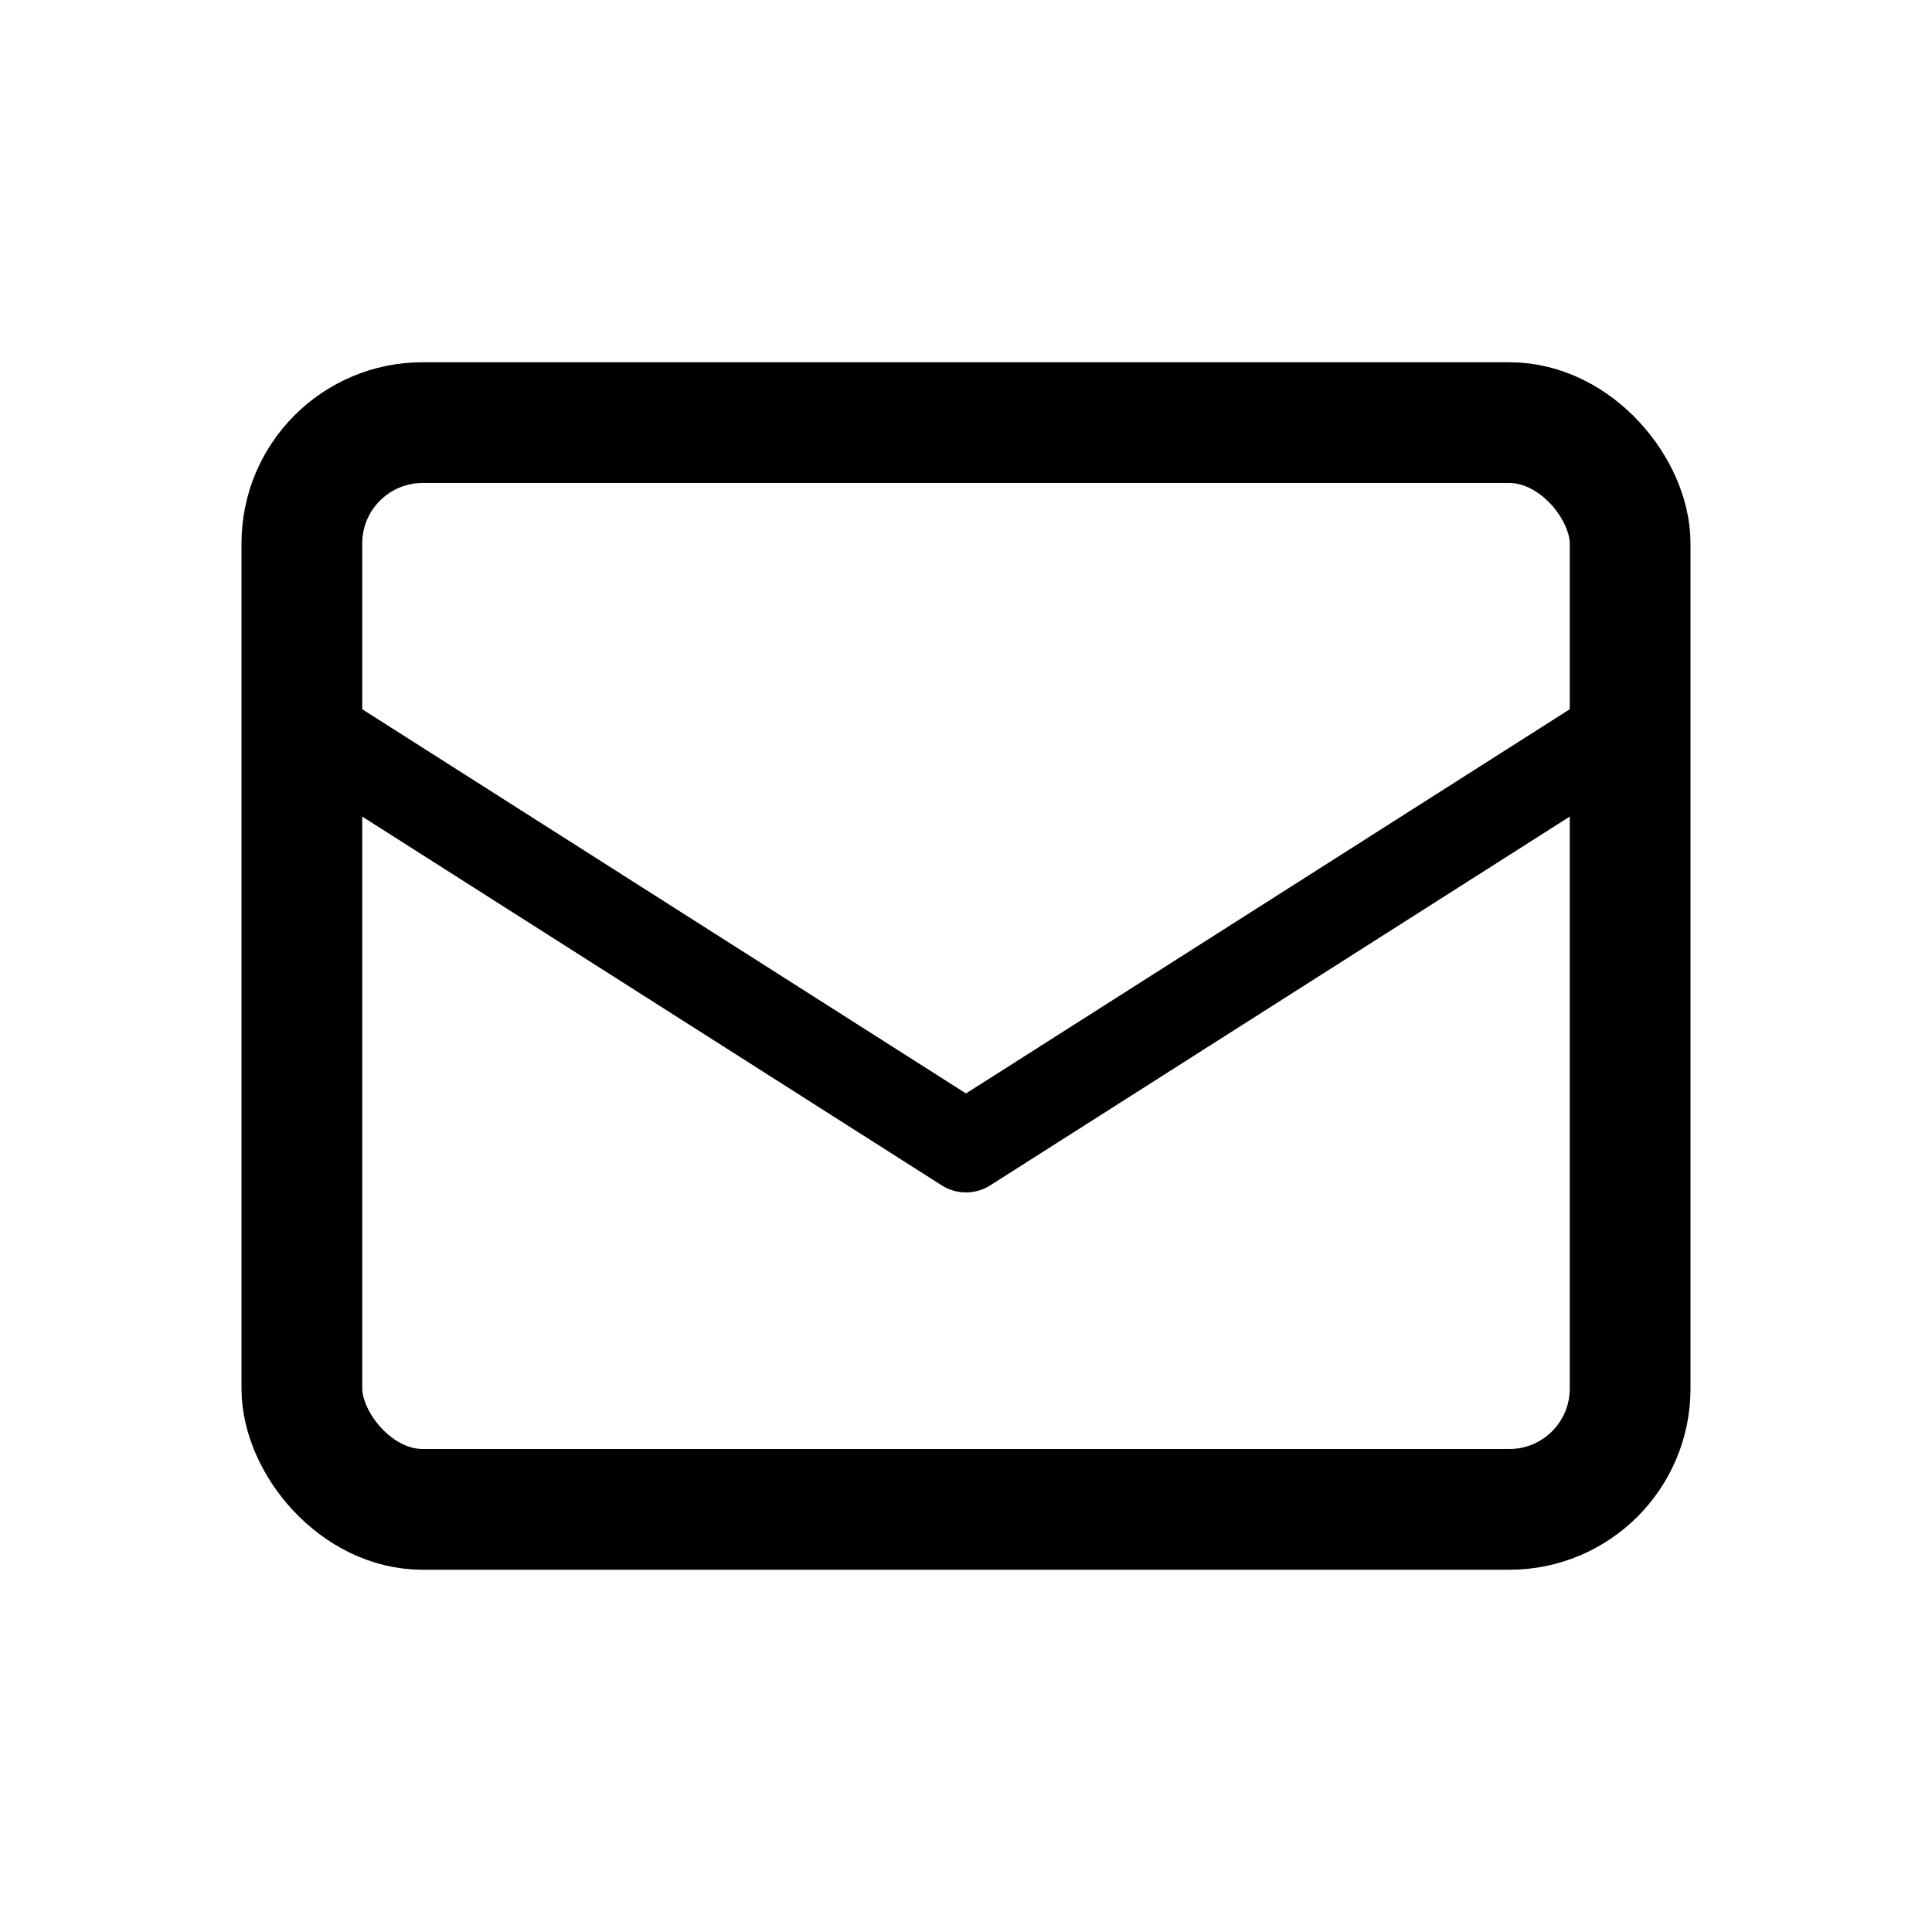 <svg version="1.1" viewBox="0 0 32 32" xmlns="http://www.w3.org/2000/svg">
 <g fill="none" stroke="#000000">
  <rect x="5" y="7" width="22" height="18" ry="2" stroke-width="2"/>
  <path d="m5 12 11 7 11-7" stroke-linejoin="round" stroke-width="1.5"/>
 </g>
</svg>
